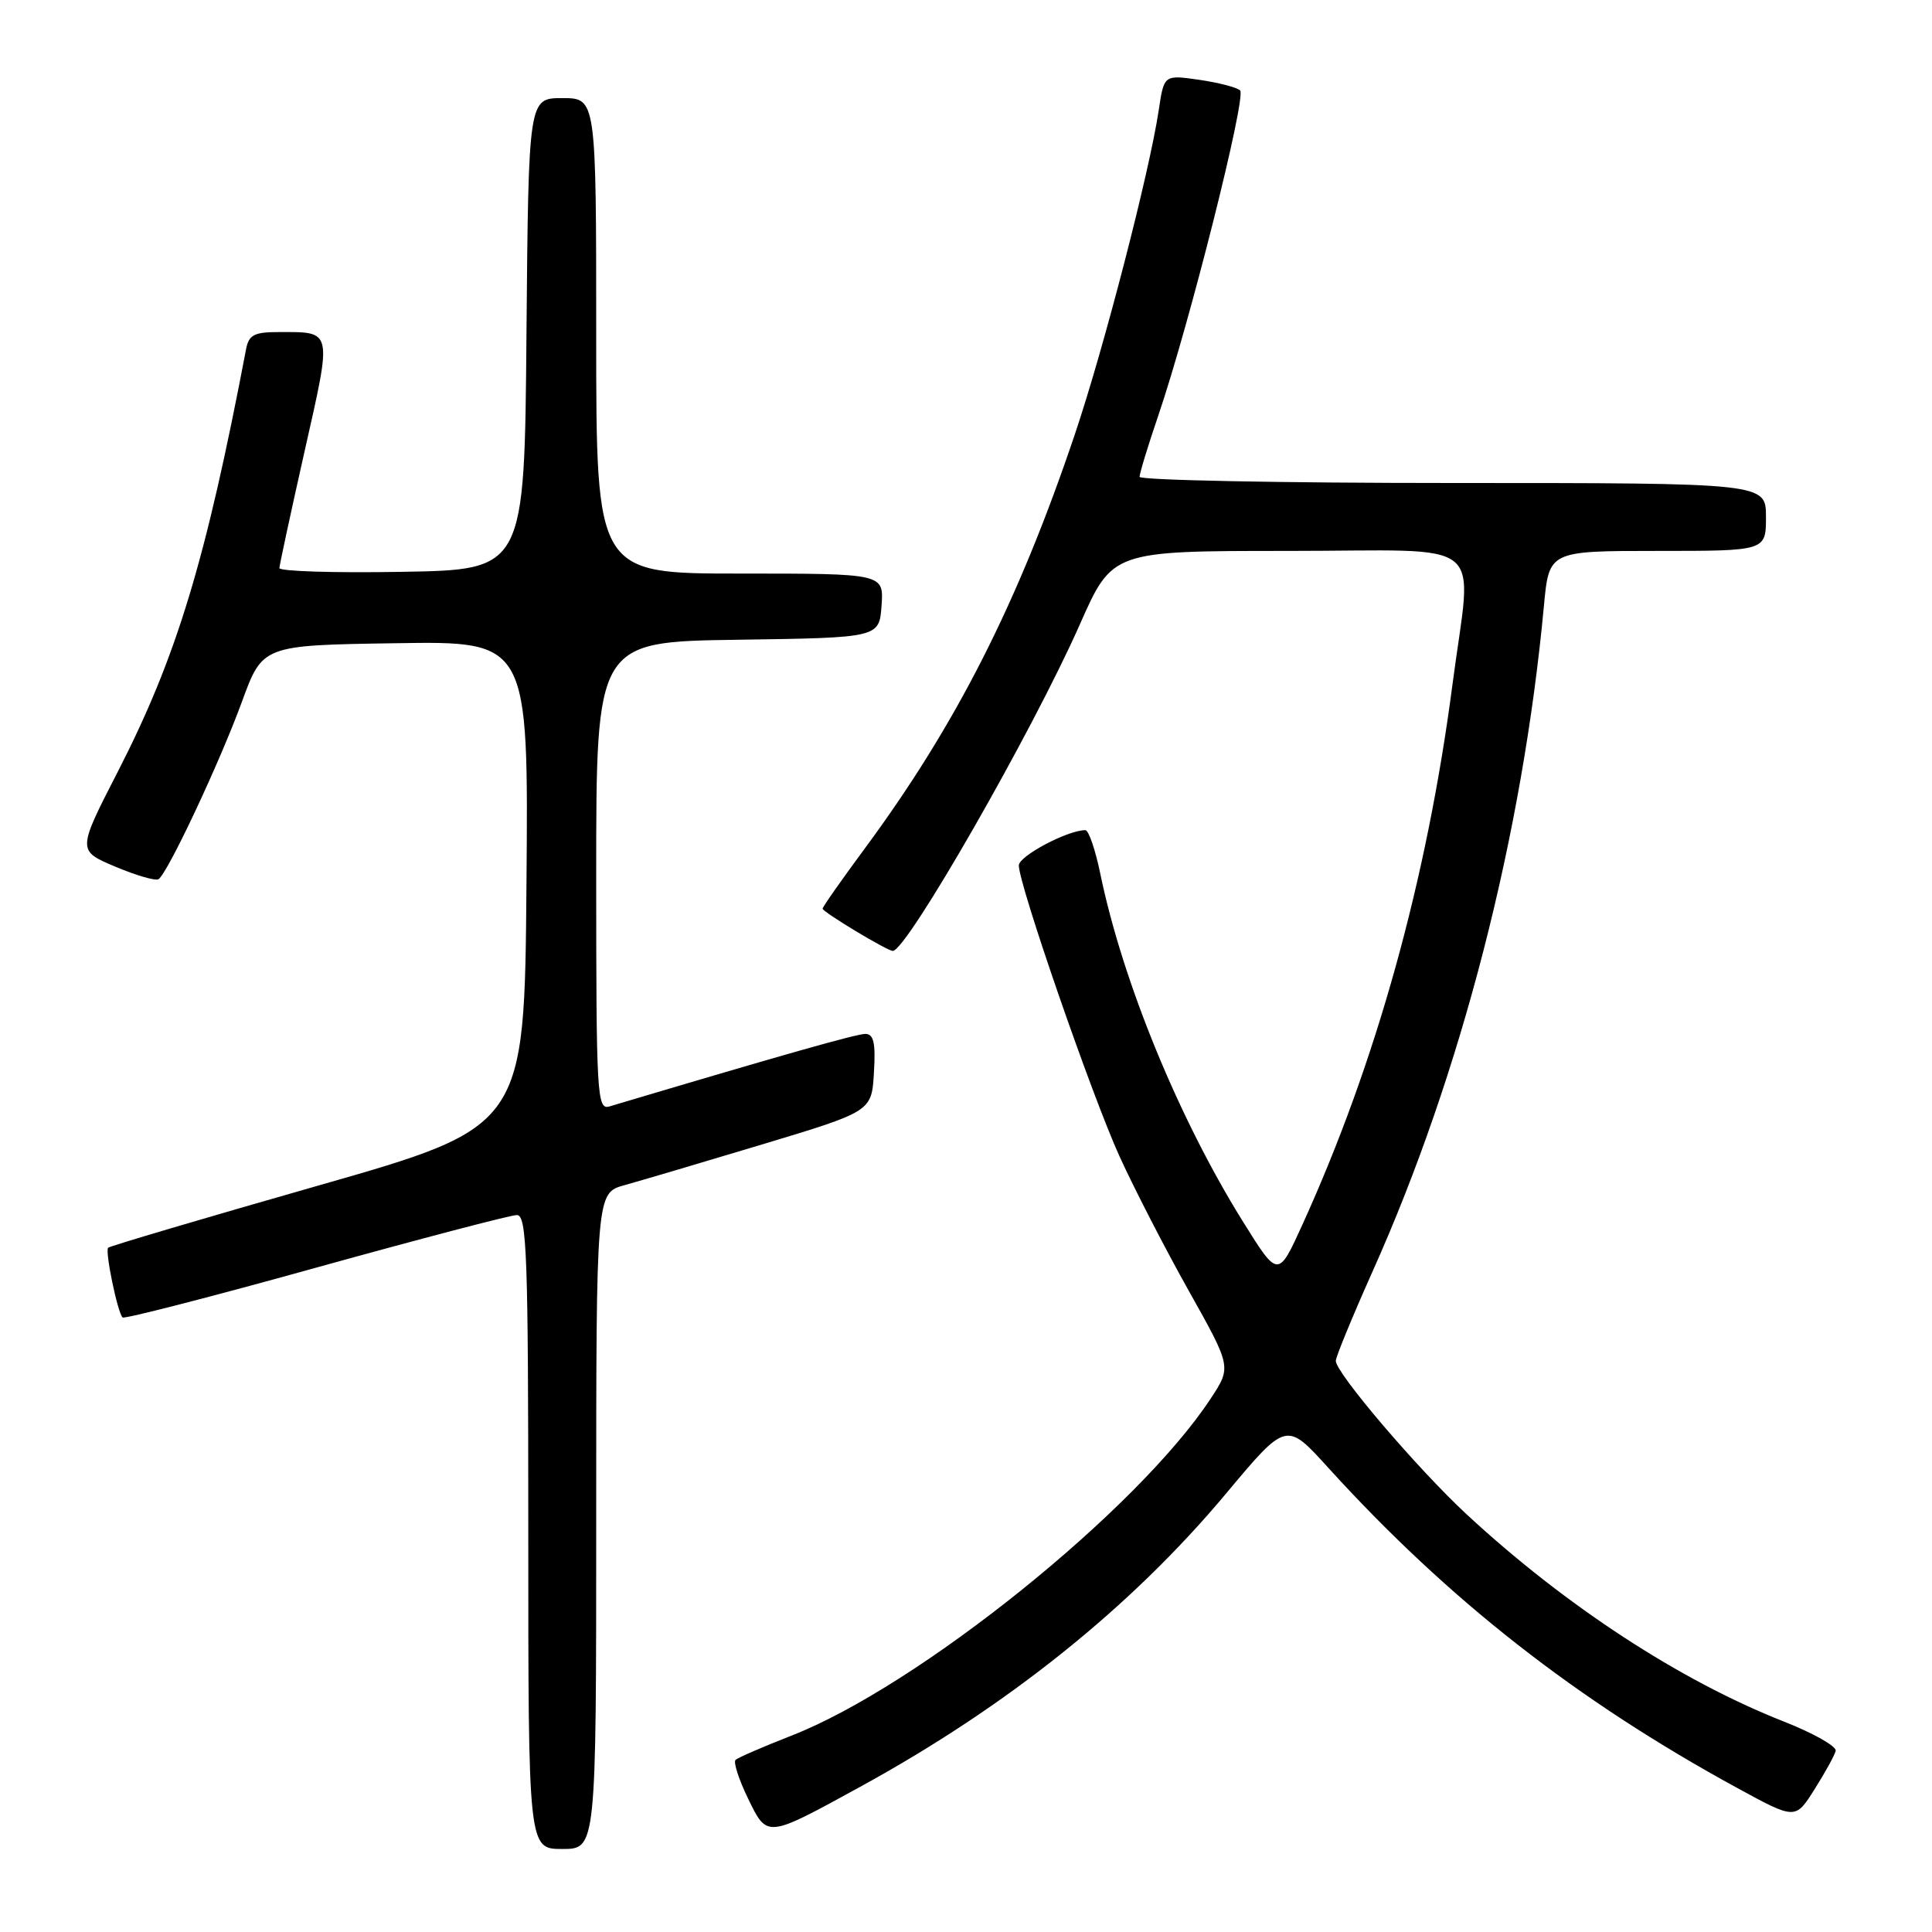 <?xml version="1.0" encoding="UTF-8" standalone="no"?>
<!DOCTYPE svg PUBLIC "-//W3C//DTD SVG 1.1//EN" "http://www.w3.org/Graphics/SVG/1.1/DTD/svg11.dtd" >
<svg xmlns="http://www.w3.org/2000/svg" xmlns:xlink="http://www.w3.org/1999/xlink" version="1.1" viewBox="0 0 256 256">
 <g >
 <path fill="currentColor"
d=" M 79.00 201.54 C 79.00 158.08 79.00 158.08 82.75 157.04 C 84.81 156.47 93.03 154.04 101.00 151.64 C 115.50 147.27 115.50 147.27 115.80 142.13 C 116.04 138.17 115.77 137.00 114.65 137.00 C 113.47 137.00 103.50 139.83 80.75 146.61 C 79.11 147.10 79.00 145.19 79.00 116.09 C 79.00 85.04 79.00 85.04 97.75 84.77 C 116.50 84.50 116.50 84.50 116.81 80.25 C 117.11 76.00 117.11 76.00 98.06 76.00 C 79.00 76.00 79.00 76.00 79.00 44.50 C 79.00 13.00 79.00 13.00 74.51 13.00 C 70.03 13.00 70.03 13.00 69.76 44.25 C 69.50 75.50 69.50 75.50 53.25 75.77 C 44.31 75.93 37.01 75.70 37.02 75.27 C 37.04 74.85 38.54 67.88 40.36 59.79 C 44.03 43.52 44.13 44.00 36.94 44.00 C 33.69 44.00 32.97 44.37 32.61 46.25 C 27.25 74.38 23.41 87.04 15.61 102.25 C 10.24 112.71 10.24 112.71 15.26 114.83 C 18.02 115.99 20.60 116.75 21.00 116.50 C 22.19 115.77 29.12 101.02 32.05 93.00 C 34.79 85.50 34.79 85.50 52.41 85.23 C 70.03 84.95 70.03 84.95 69.76 117.12 C 69.50 149.29 69.50 149.29 42.12 157.11 C 27.06 161.41 14.56 165.11 14.33 165.33 C 13.89 165.77 15.57 173.90 16.24 174.57 C 16.46 174.80 27.98 171.84 41.82 167.99 C 55.66 164.15 67.66 161.00 68.49 161.00 C 69.81 161.00 70.00 166.24 70.00 203.00 C 70.00 245.00 70.00 245.00 74.50 245.00 C 79.00 245.00 79.00 245.00 79.00 201.54 Z  M 114.00 236.75 C 133.53 226.06 149.90 212.93 162.47 197.89 C 170.44 188.36 170.44 188.36 175.95 194.43 C 191.89 211.98 208.90 225.30 230.20 236.92 C 237.90 241.12 237.90 241.12 240.43 237.10 C 241.83 234.89 243.09 232.60 243.24 232.00 C 243.38 231.41 240.29 229.65 236.36 228.11 C 222.59 222.69 207.40 212.76 194.35 200.67 C 187.84 194.63 177.00 181.92 177.00 180.32 C 177.00 179.80 179.21 174.43 181.91 168.39 C 193.64 142.19 201.75 110.66 204.58 80.25 C 205.26 73.00 205.26 73.00 219.63 73.00 C 234.00 73.00 234.00 73.00 234.00 68.50 C 234.00 64.00 234.00 64.00 192.50 64.00 C 169.68 64.00 151.00 63.63 151.00 63.18 C 151.00 62.72 152.12 59.04 153.50 55.00 C 157.63 42.85 165.19 12.79 164.32 11.98 C 163.87 11.57 161.42 10.94 158.87 10.57 C 154.24 9.91 154.24 9.91 153.54 14.59 C 152.31 22.80 146.27 46.13 142.44 57.50 C 134.90 79.88 126.69 96.06 114.55 112.48 C 111.50 116.61 109.00 120.17 109.00 120.40 C 109.00 120.84 117.56 126.00 118.30 126.00 C 120.15 126.00 136.83 96.88 143.08 82.75 C 147.39 73.00 147.39 73.00 170.69 73.00 C 197.70 73.00 195.05 70.84 192.46 90.70 C 189.08 116.55 182.36 140.76 172.59 162.24 C 169.36 169.35 169.36 169.35 164.73 161.92 C 156.20 148.24 148.75 130.08 145.79 115.75 C 145.14 112.59 144.25 110.00 143.82 110.00 C 141.47 110.00 135.00 113.43 135.00 114.67 C 135.00 117.23 144.69 145.21 148.35 153.24 C 150.29 157.50 154.42 165.52 157.53 171.06 C 163.18 181.13 163.18 181.13 160.43 185.31 C 150.71 200.09 121.64 223.46 104.85 229.99 C 101.09 231.46 97.77 232.90 97.46 233.20 C 97.16 233.51 97.90 235.80 99.11 238.29 C 101.68 243.58 101.50 243.60 114.00 236.75 Z "/>
</g>
</svg>